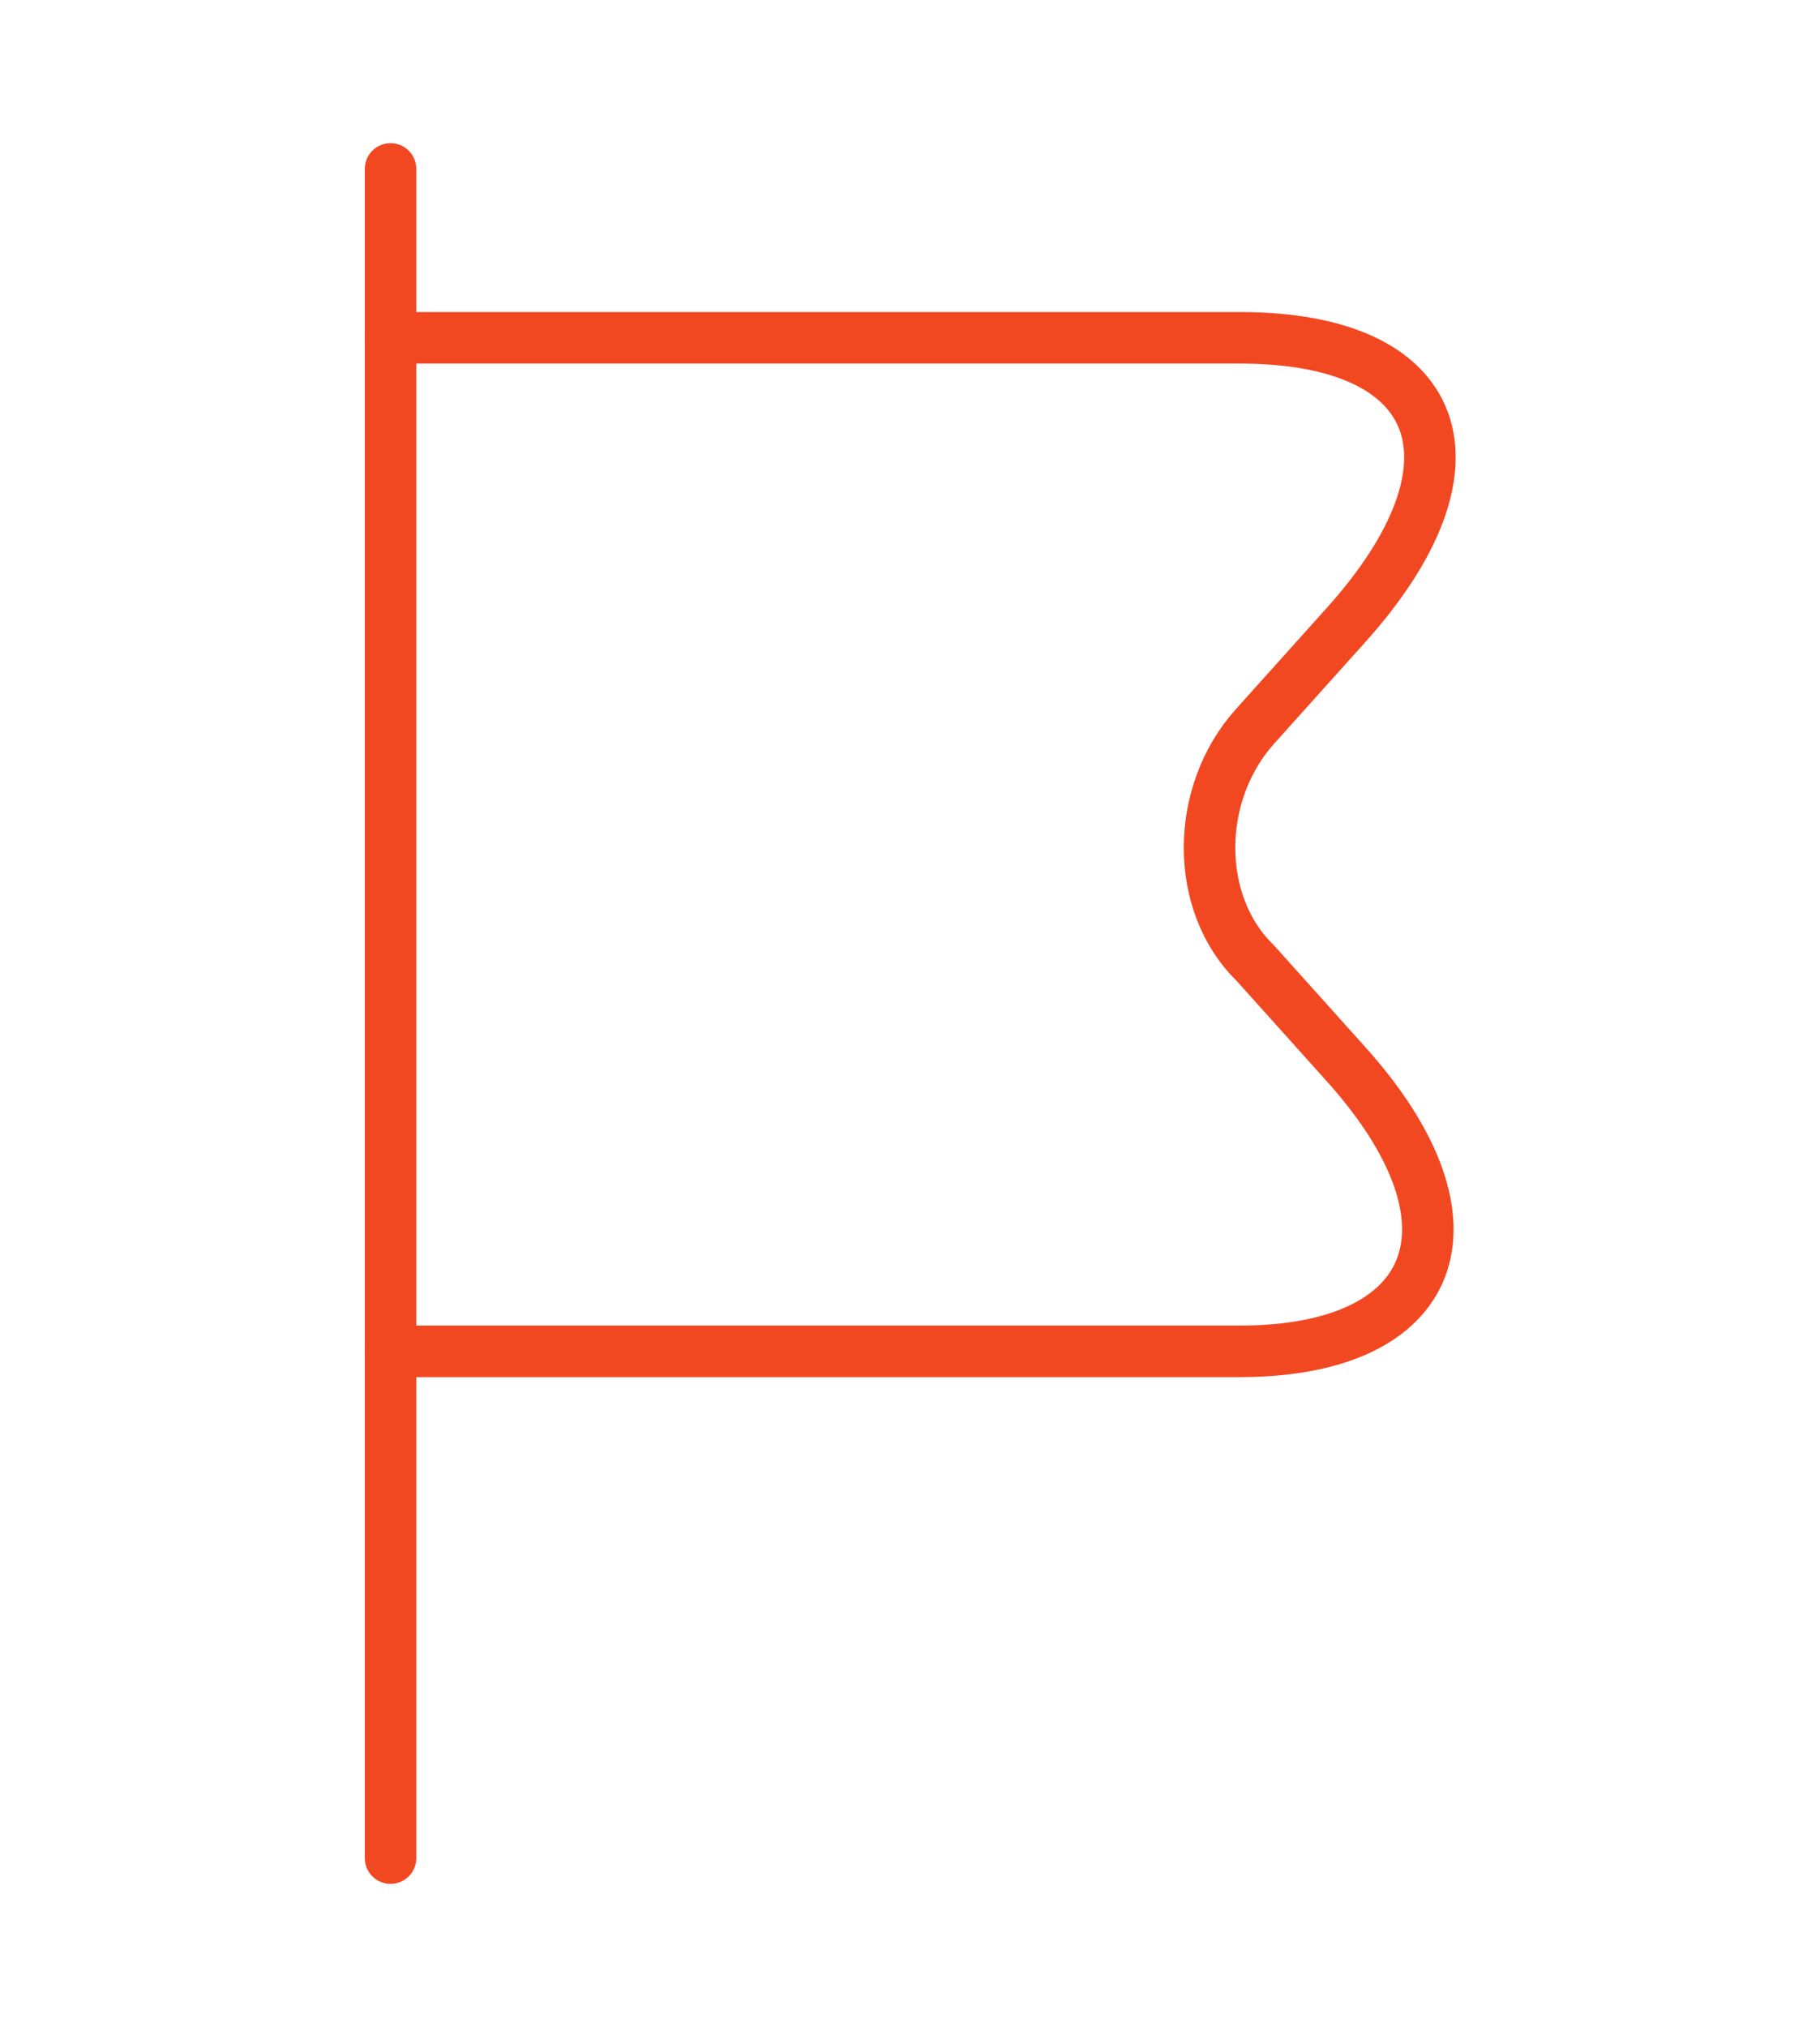 <svg width="53" height="59" viewBox="0 0 53 59" fill="none" xmlns="http://www.w3.org/2000/svg">
<path d="M11.373 4.917V54.083" stroke="#F24822" stroke-width="1.5" stroke-miterlimit="10" stroke-linecap="round" stroke-linejoin="round"/>
<path d="M11.373 9.833H36.106C42.069 9.833 43.394 13.521 39.198 18.192L36.548 21.142C34.781 23.108 34.781 26.304 36.548 28.025L39.198 30.975C43.394 35.646 41.848 39.333 36.106 39.333H11.373" stroke="#F24822" stroke-width="1.5" stroke-miterlimit="10" stroke-linecap="round" stroke-linejoin="round"/>
</svg>
